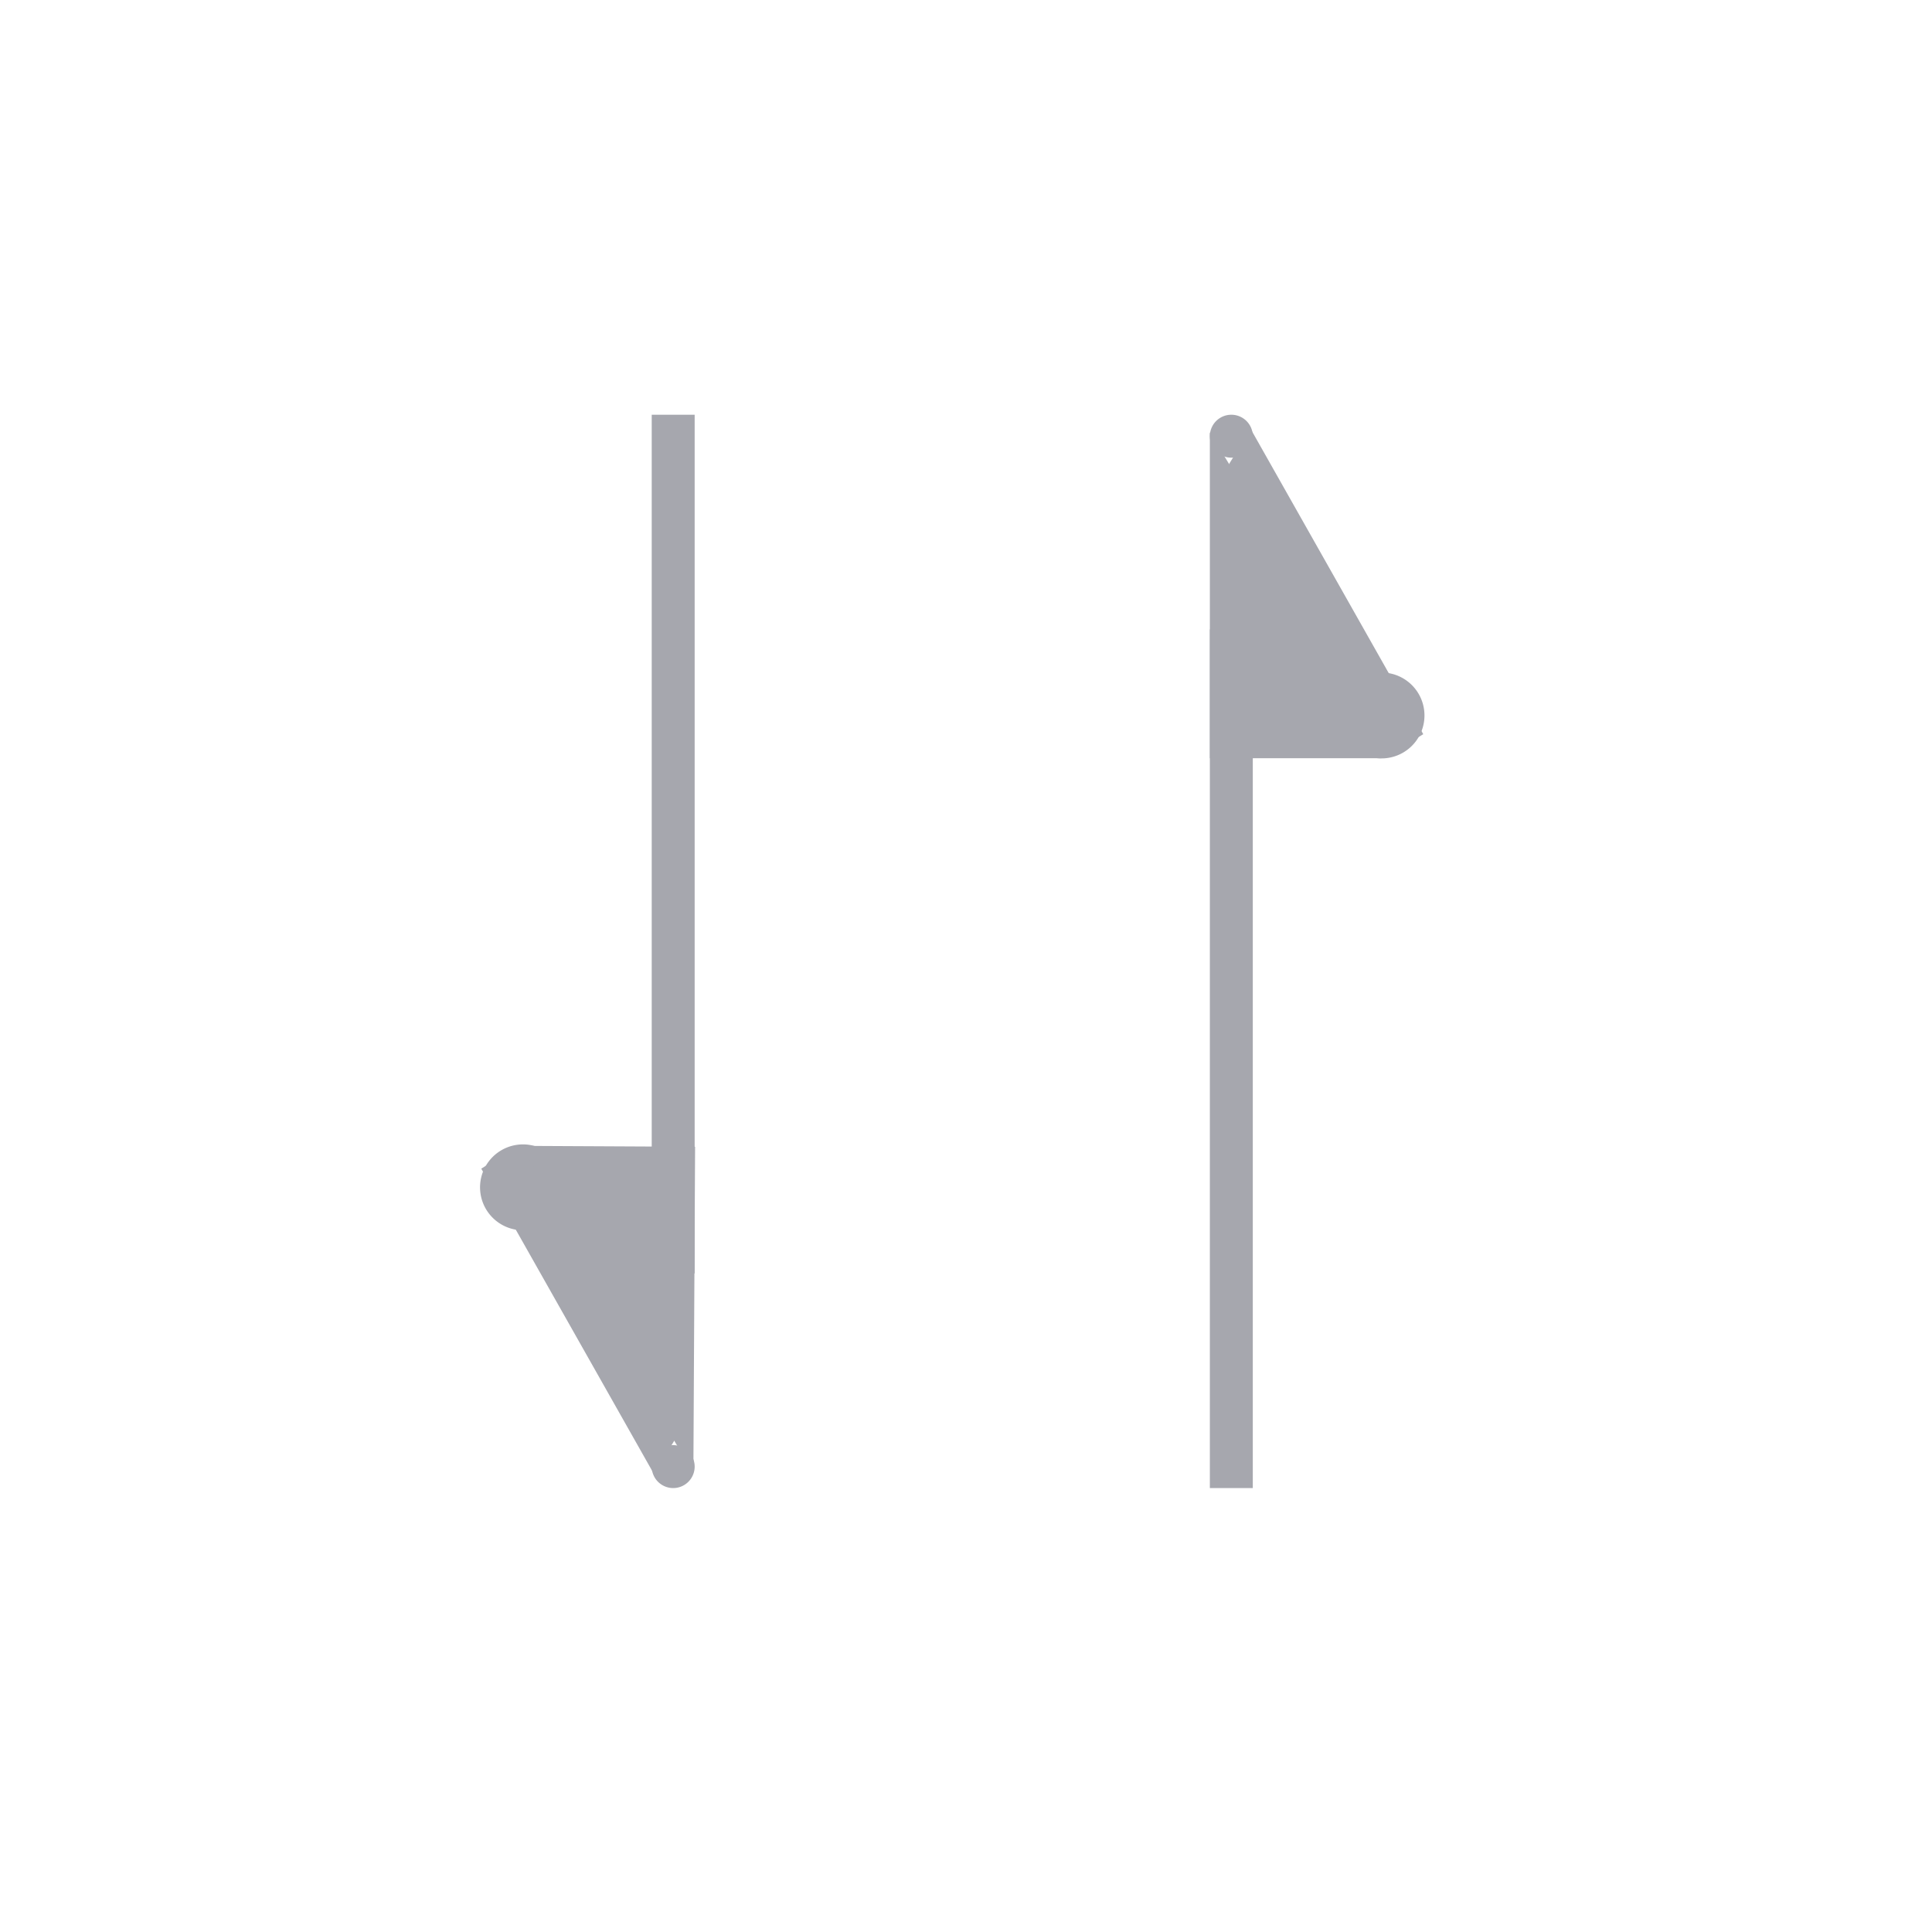 <svg id="Layer_1" data-name="Layer 1" xmlns="http://www.w3.org/2000/svg" width="45" height="45" viewBox="0 0 45 45"><title>ic_data</title><g id="ic_data_default" data-name="ic data default"><g id="Group"><rect id="Rectangle" x="28.18" y="14.66" width="1" height="20" fill="#a6a7ae"/><path id="Combined-Shape" d="M32.68,17.53a1,1,0,1,0-1.37-.37,1,1,0,0,0,1.37.37h0Z" fill="#a6a7ae"/><path id="Combined-Shape-2" data-name="Combined-Shape" d="M28.68,10.66a0.5,0.5,0,1,0-.5-0.5,0.5,0.5,0,0,0,.5.5h0Z" fill="#a6a7ae"/><polygon id="Combined-Shape-3" data-name="Combined-Shape" points="32.18 16.66 28.18 10.07 28.18 17.66 32.18 17.66 32.18 16.66" fill="#a6a7ae"/><polygon id="Combined-Shape-4" data-name="Combined-Shape" points="29.13 9.99 28.27 11.39 32.25 17.66 33.15 17.1 29.13 9.99" fill="#a6a7ae"/></g><g id="Group-2" data-name="Group"><rect id="Rectangle-2" data-name="Rectangle" x="15.18" y="9.66" width="1" height="20" fill="#a6a7ae"/><path id="Combined-Shape-5" data-name="Combined-Shape" d="M11.68,26.79a1,1,0,1,0,1.37.37,1,1,0,0,0-1.37-.37h0Z" fill="#a6a7ae"/><path id="Combined-Shape-6" data-name="Combined-Shape" d="M15.68,33.66a0.5,0.5,0,1,0,.5.5,0.5,0.5,0,0,0-.5-0.5h0Z" fill="#a6a7ae"/><polygon id="Combined-Shape-7" data-name="Combined-Shape" points="12.18 27.69 16.15 34.3 16.19 26.71 12.19 26.69 12.18 27.69" fill="#a6a7ae"/><polygon id="Combined-Shape-8" data-name="Combined-Shape" points="15.23 34.33 16.09 32.93 12.11 26.66 11.21 27.22 15.23 34.33" fill="#a6a7ae"/></g></g><rect width="45" height="45" fill="none"/></svg>